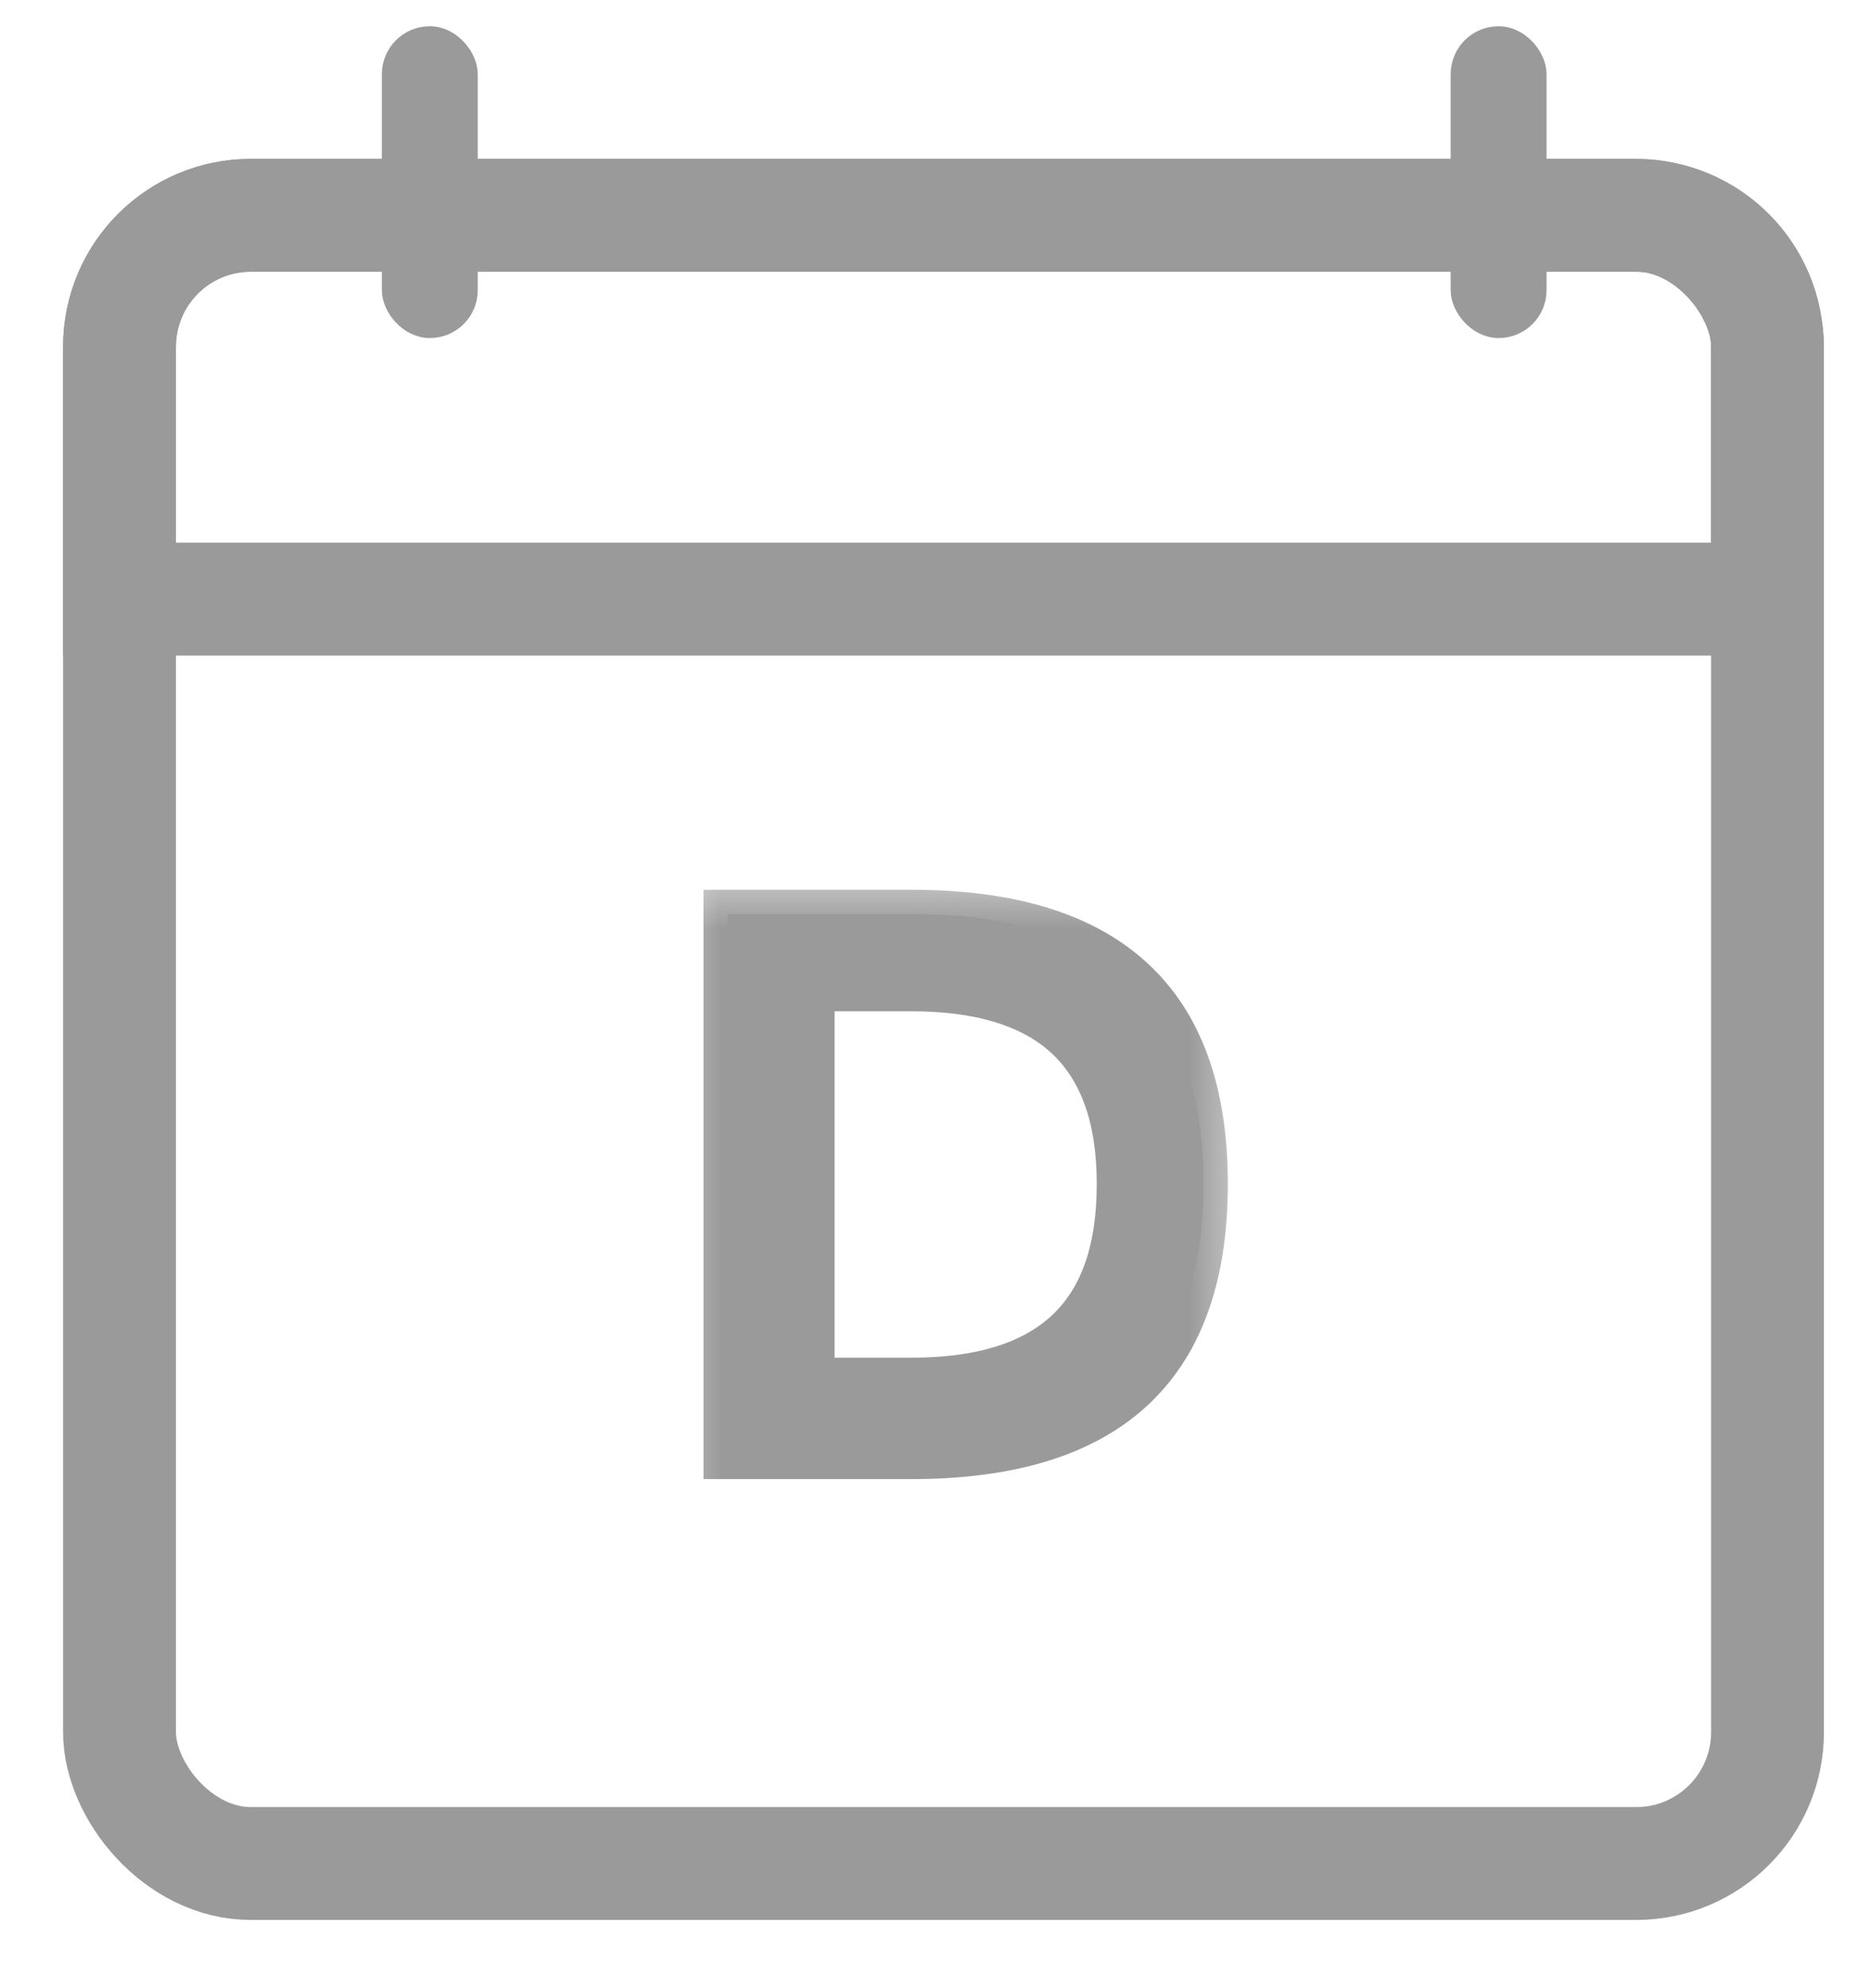 <svg width="16" height="17" viewBox="0 0 16 17" fill="none" xmlns="http://www.w3.org/2000/svg">
<rect x="1.022" y="1.841" width="14.093" height="14.093" rx="1.123" stroke="#9A9A9A" stroke-width="0.965"/>
<path d="M1.022 2.964C1.022 2.344 1.524 1.841 2.145 1.841H13.991C14.612 1.841 15.114 2.344 15.114 2.964V5.123H1.022V2.964Z" stroke="#9A9A9A" stroke-width="0.965"/>
<rect x="3.35" y="0.309" width="0.651" height="2.497" rx="0.325" fill="#9A9A9A" stroke="#9A9A9A" stroke-width="0.169"/>
<rect x="12.49" y="0.309" width="0.651" height="2.497" rx="0.325" fill="#9A9A9A" stroke="#9A9A9A" stroke-width="0.169"/>
<mask id="path-5-outside-1_465_143" maskUnits="userSpaceOnUse" x="5.662" y="7.44" width="5" height="6" fill="black">
<rect fill="white" x="5.662" y="7.44" width="5" height="6"/>
<path d="M7.792 12.44H6.223V7.816H7.792C9.429 7.816 10.292 8.535 10.292 10.124C10.292 11.727 9.416 12.44 7.792 12.44ZM6.929 8.439V11.816H7.792C8.963 11.816 9.587 11.289 9.587 10.124C9.587 8.946 8.936 8.439 7.792 8.439H6.929Z"/>
</mask>
<path d="M7.792 12.44H6.223V7.816H7.792C9.429 7.816 10.292 8.535 10.292 10.124C10.292 11.727 9.416 12.44 7.792 12.44ZM6.929 8.439V11.816H7.792C8.963 11.816 9.587 11.289 9.587 10.124C9.587 8.946 8.936 8.439 7.792 8.439H6.929Z" fill="#9A9A9A"/>
<path d="M6.223 12.44H6.016V12.647H6.223V12.44ZM6.223 7.816V7.608H6.016V7.816H6.223ZM6.929 8.439V8.231H6.721V8.439H6.929ZM6.929 11.816H6.721V12.024H6.929V11.816ZM7.792 12.232H6.223V12.647H7.792V12.232ZM6.431 12.44V7.816H6.016V12.44H6.431ZM6.223 8.023H7.792V7.608H6.223V8.023ZM7.792 8.023C8.585 8.023 9.15 8.198 9.517 8.528C9.88 8.855 10.085 9.366 10.085 10.124H10.5C10.5 9.293 10.274 8.65 9.795 8.22C9.321 7.793 8.636 7.608 7.792 7.608V8.023ZM10.085 10.124C10.085 10.889 9.877 11.402 9.512 11.729C9.144 12.059 8.578 12.232 7.792 12.232V12.647C8.63 12.647 9.314 12.464 9.79 12.038C10.27 11.607 10.5 10.963 10.5 10.124H10.085ZM6.721 8.439V11.816H7.137V8.439H6.721ZM6.929 12.024H7.792V11.609H6.929V12.024ZM7.792 12.024C8.405 12.024 8.913 11.887 9.269 11.56C9.628 11.23 9.794 10.742 9.794 10.124H9.379C9.379 10.671 9.234 11.029 8.988 11.254C8.739 11.482 8.351 11.609 7.792 11.609V12.024ZM9.794 10.124C9.794 9.497 9.62 9.011 9.257 8.685C8.898 8.363 8.39 8.231 7.792 8.231V8.647C8.338 8.647 8.727 8.768 8.98 8.994C9.228 9.217 9.379 9.573 9.379 10.124H9.794ZM7.792 8.231H6.929V8.647H7.792V8.231Z" fill="#9A9A9A" mask="url(#path-5-outside-1_465_143)"/>
</svg>
